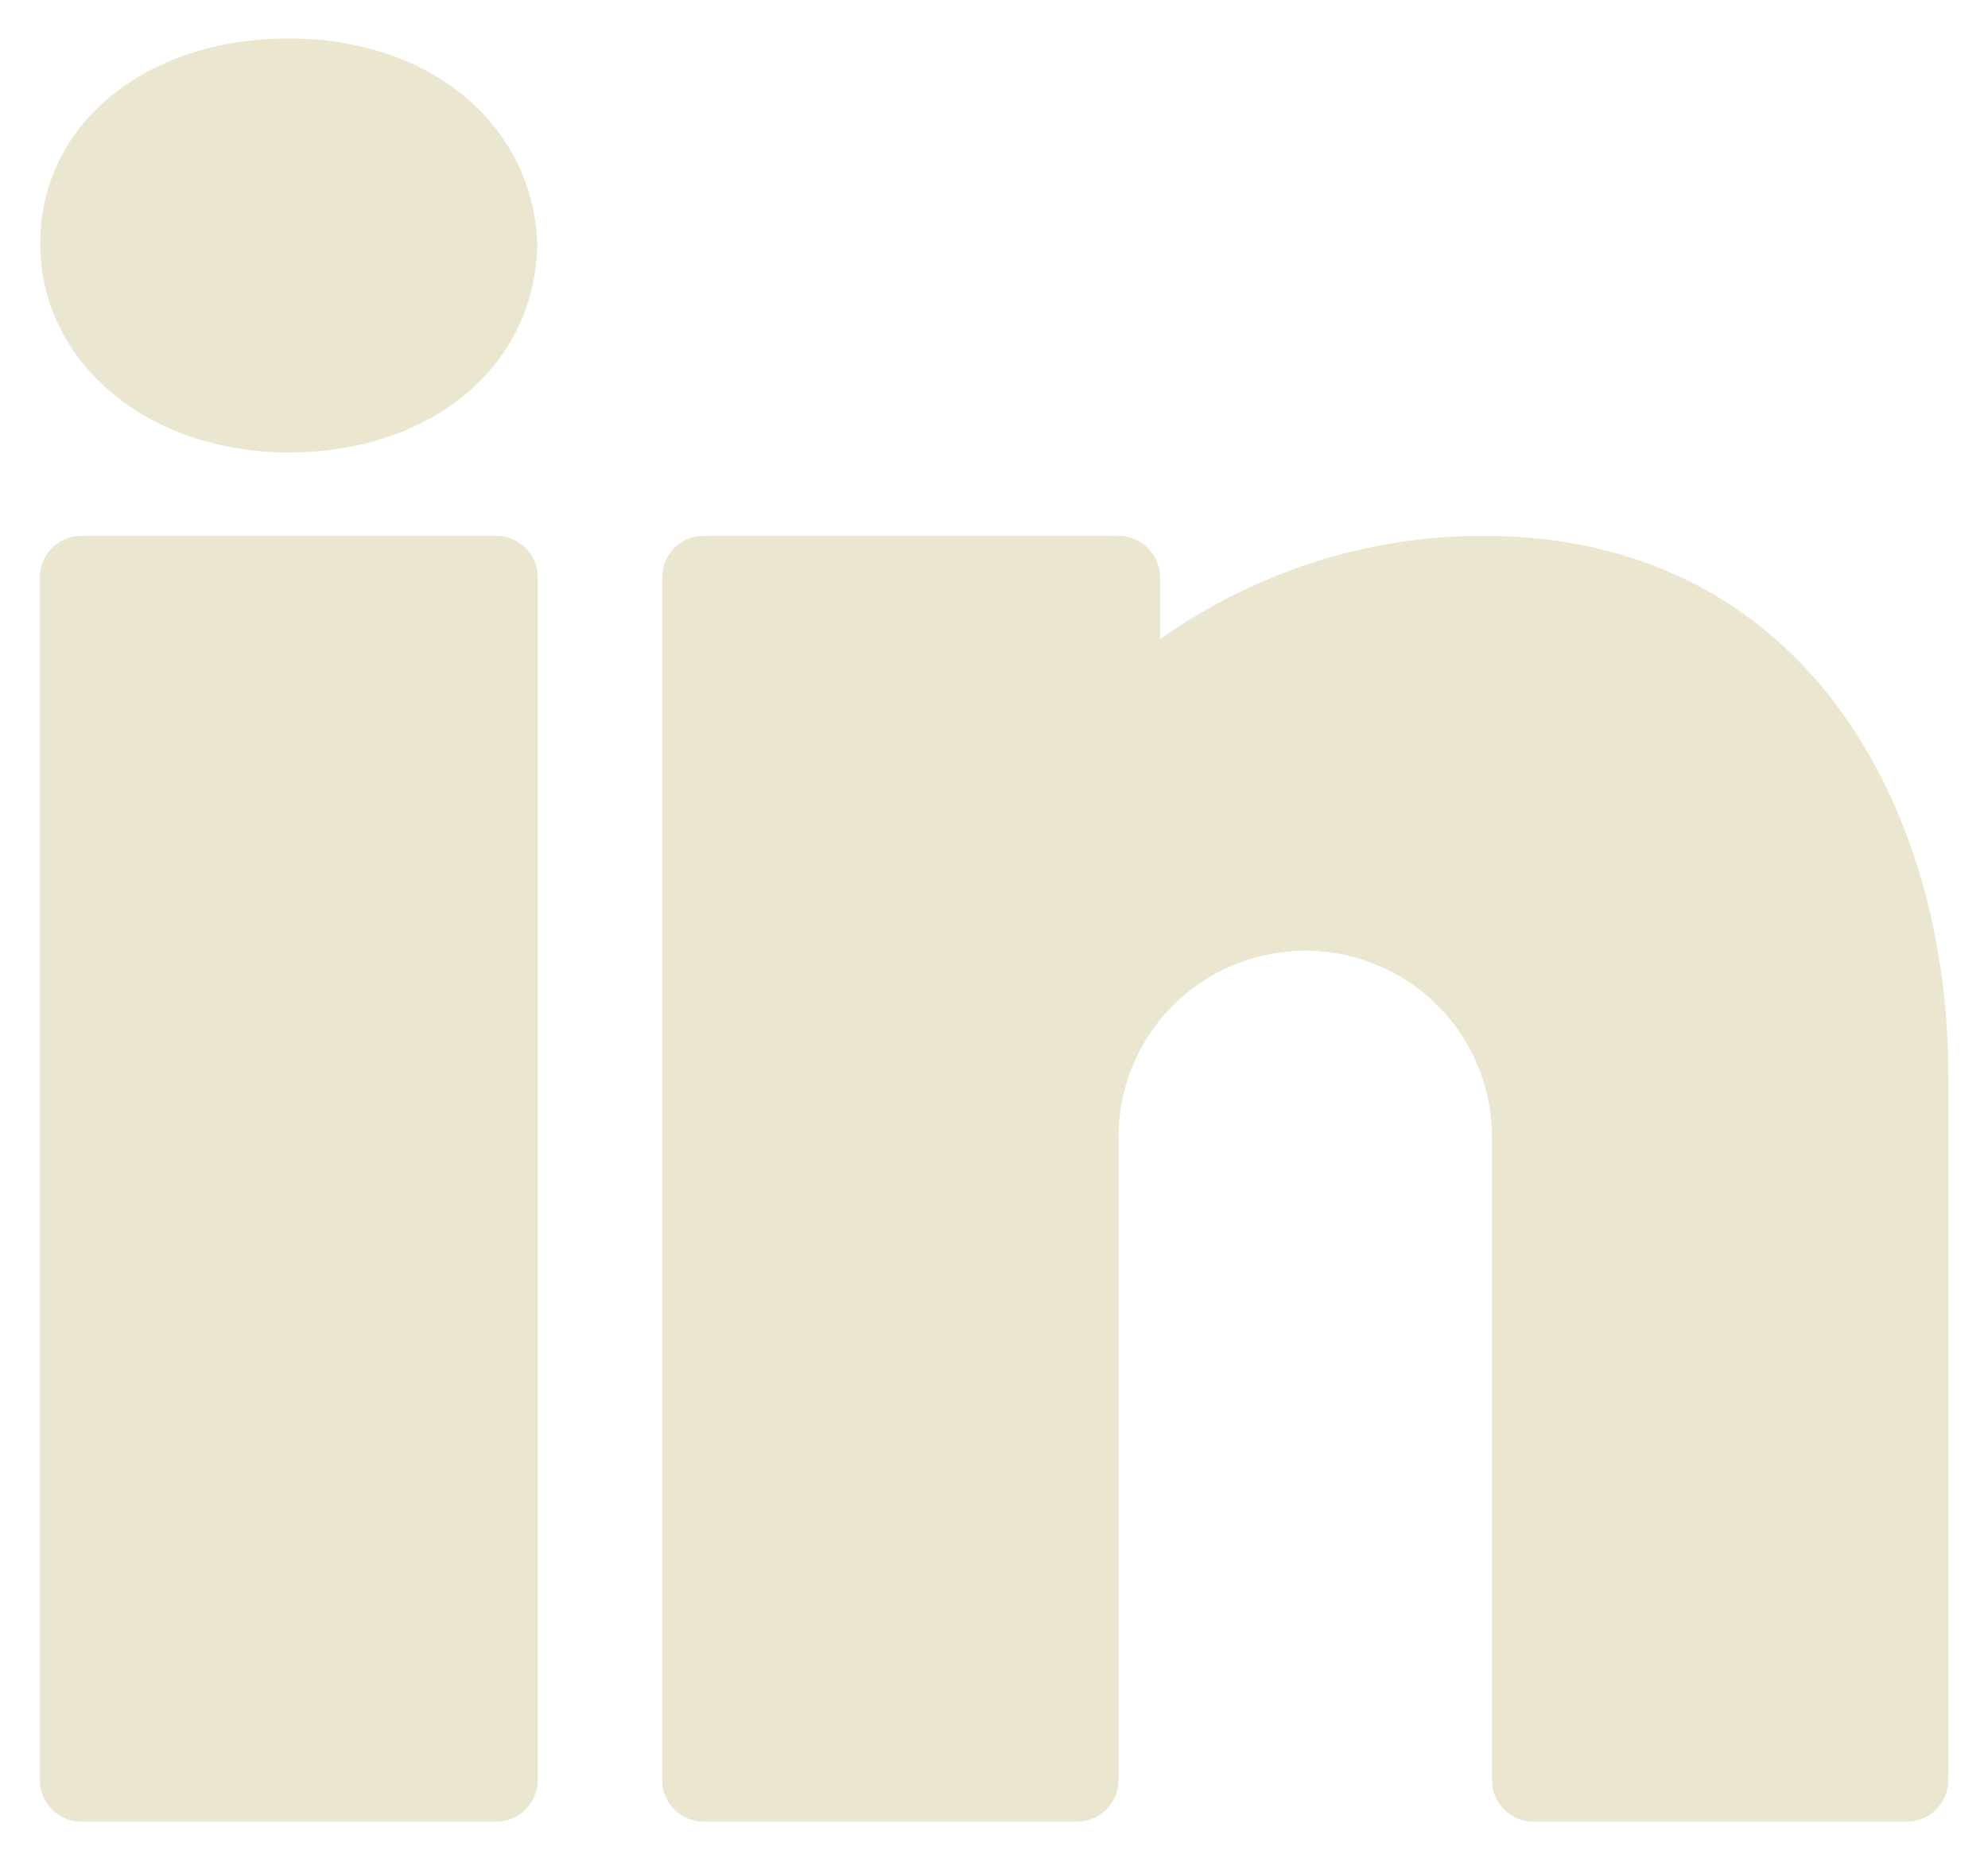 <svg width="46" height="43" viewBox="0 0 46 43" fill="none" xmlns="http://www.w3.org/2000/svg">
<path d="M6.682 0.89C3.351 0.89 0.931 2.886 0.931 5.632C0.931 8.387 3.408 10.471 6.682 10.471C10.013 10.471 12.432 8.436 12.432 5.575C12.279 2.82 9.907 0.89 6.682 0.89ZM1.882 12.4C1.354 12.4 0.922 12.832 0.922 13.36V41.2C0.922 41.728 1.354 42.16 1.882 42.16H11.482C12.01 42.16 12.442 41.728 12.442 41.2V13.36C12.442 12.832 12.01 12.4 11.482 12.4H1.882ZM16.282 12.4C15.754 12.4 15.322 12.832 15.322 13.36V41.2C15.322 41.728 15.754 42.16 16.282 42.16H24.922C25.452 42.16 25.882 41.73 25.882 41.2V26.8V26.56V26.32C25.882 24.045 27.63 22.192 29.857 22.019C29.972 22 30.087 22 30.202 22C30.317 22 30.432 22 30.547 22.019C32.774 22.192 34.522 24.045 34.522 26.32V41.2C34.522 41.73 34.952 42.16 35.482 42.16H44.122C44.65 42.16 45.082 41.728 45.082 41.2V24.88C45.082 18.669 41.75 12.4 34.319 12.4C30.94 12.4 28.387 13.706 26.842 14.791V13.36C26.842 12.832 26.41 12.4 25.882 12.4H16.282Z" fill="#EBE6D0"/>
</svg>
